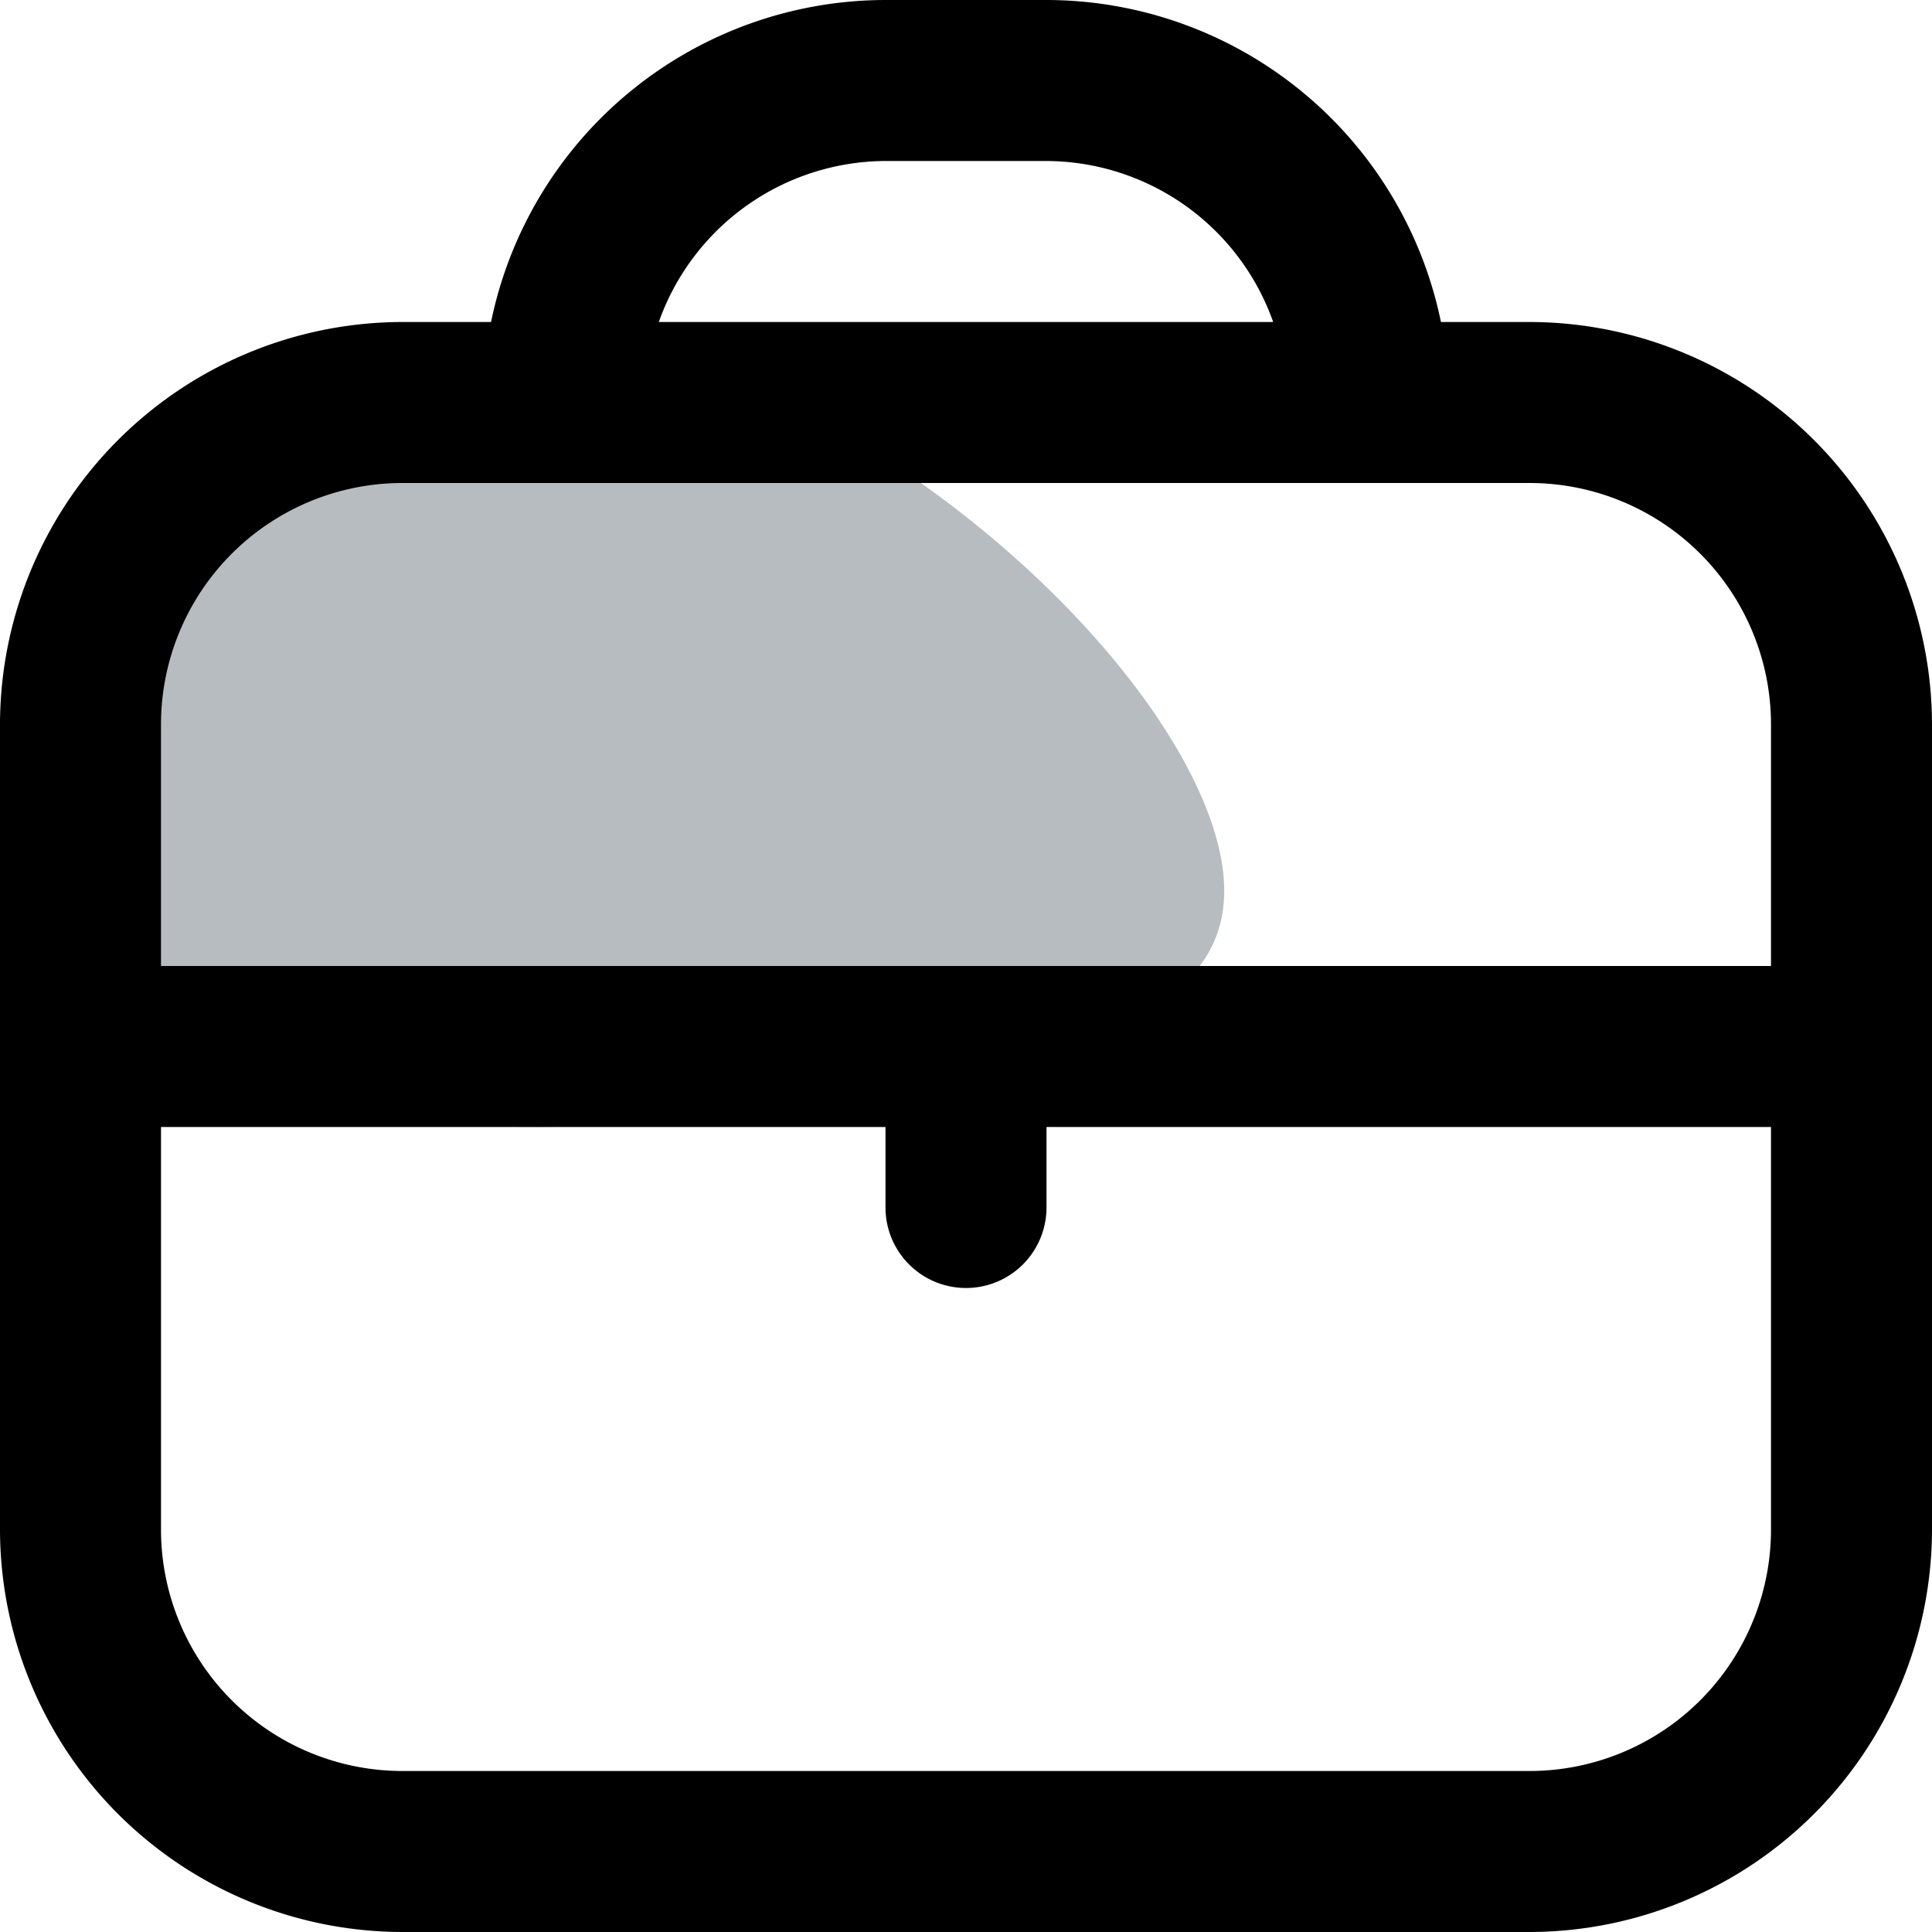 <svg xmlns="http://www.w3.org/2000/svg" width="24" height="24" viewBox="0 0 24 24">
  <g id="briefcase" transform="translate(-202 -879)">
    <path id="Path_33" data-name="Path 33" d="M62,922.59c-3.612-.436-5.091,2.46-6.331,4.608s-.81,2.74,1.37,3.985,4.079,1.557,7.348,1,6.326-.841,5.729-3.238S65.612,923.026,62,922.59Z" transform="translate(147.017 -39.448)" fill="rgba(50,63,75,0.35)"/>
    <path id="briefcase-2" data-name="briefcase" d="M19,4H17.9A5.009,5.009,0,0,0,13,0H11A5.009,5.009,0,0,0,6.1,4H5A5.006,5.006,0,0,0,0,9V19a5.006,5.006,0,0,0,5,5H19a5.006,5.006,0,0,0,5-5V9a5.006,5.006,0,0,0-5-5ZM11,2h2a3,3,0,0,1,2.816,2H8.184A3,3,0,0,1,11,2ZM5,6H19a3,3,0,0,1,3,3v3H2V9A3,3,0,0,1,5,6ZM19,22H5a3,3,0,0,1-3-3V14h9v1a1,1,0,0,0,2,0V14h9v5A3,3,0,0,1,19,22Z" transform="translate(202 879)"/>
  </g>
</svg>
